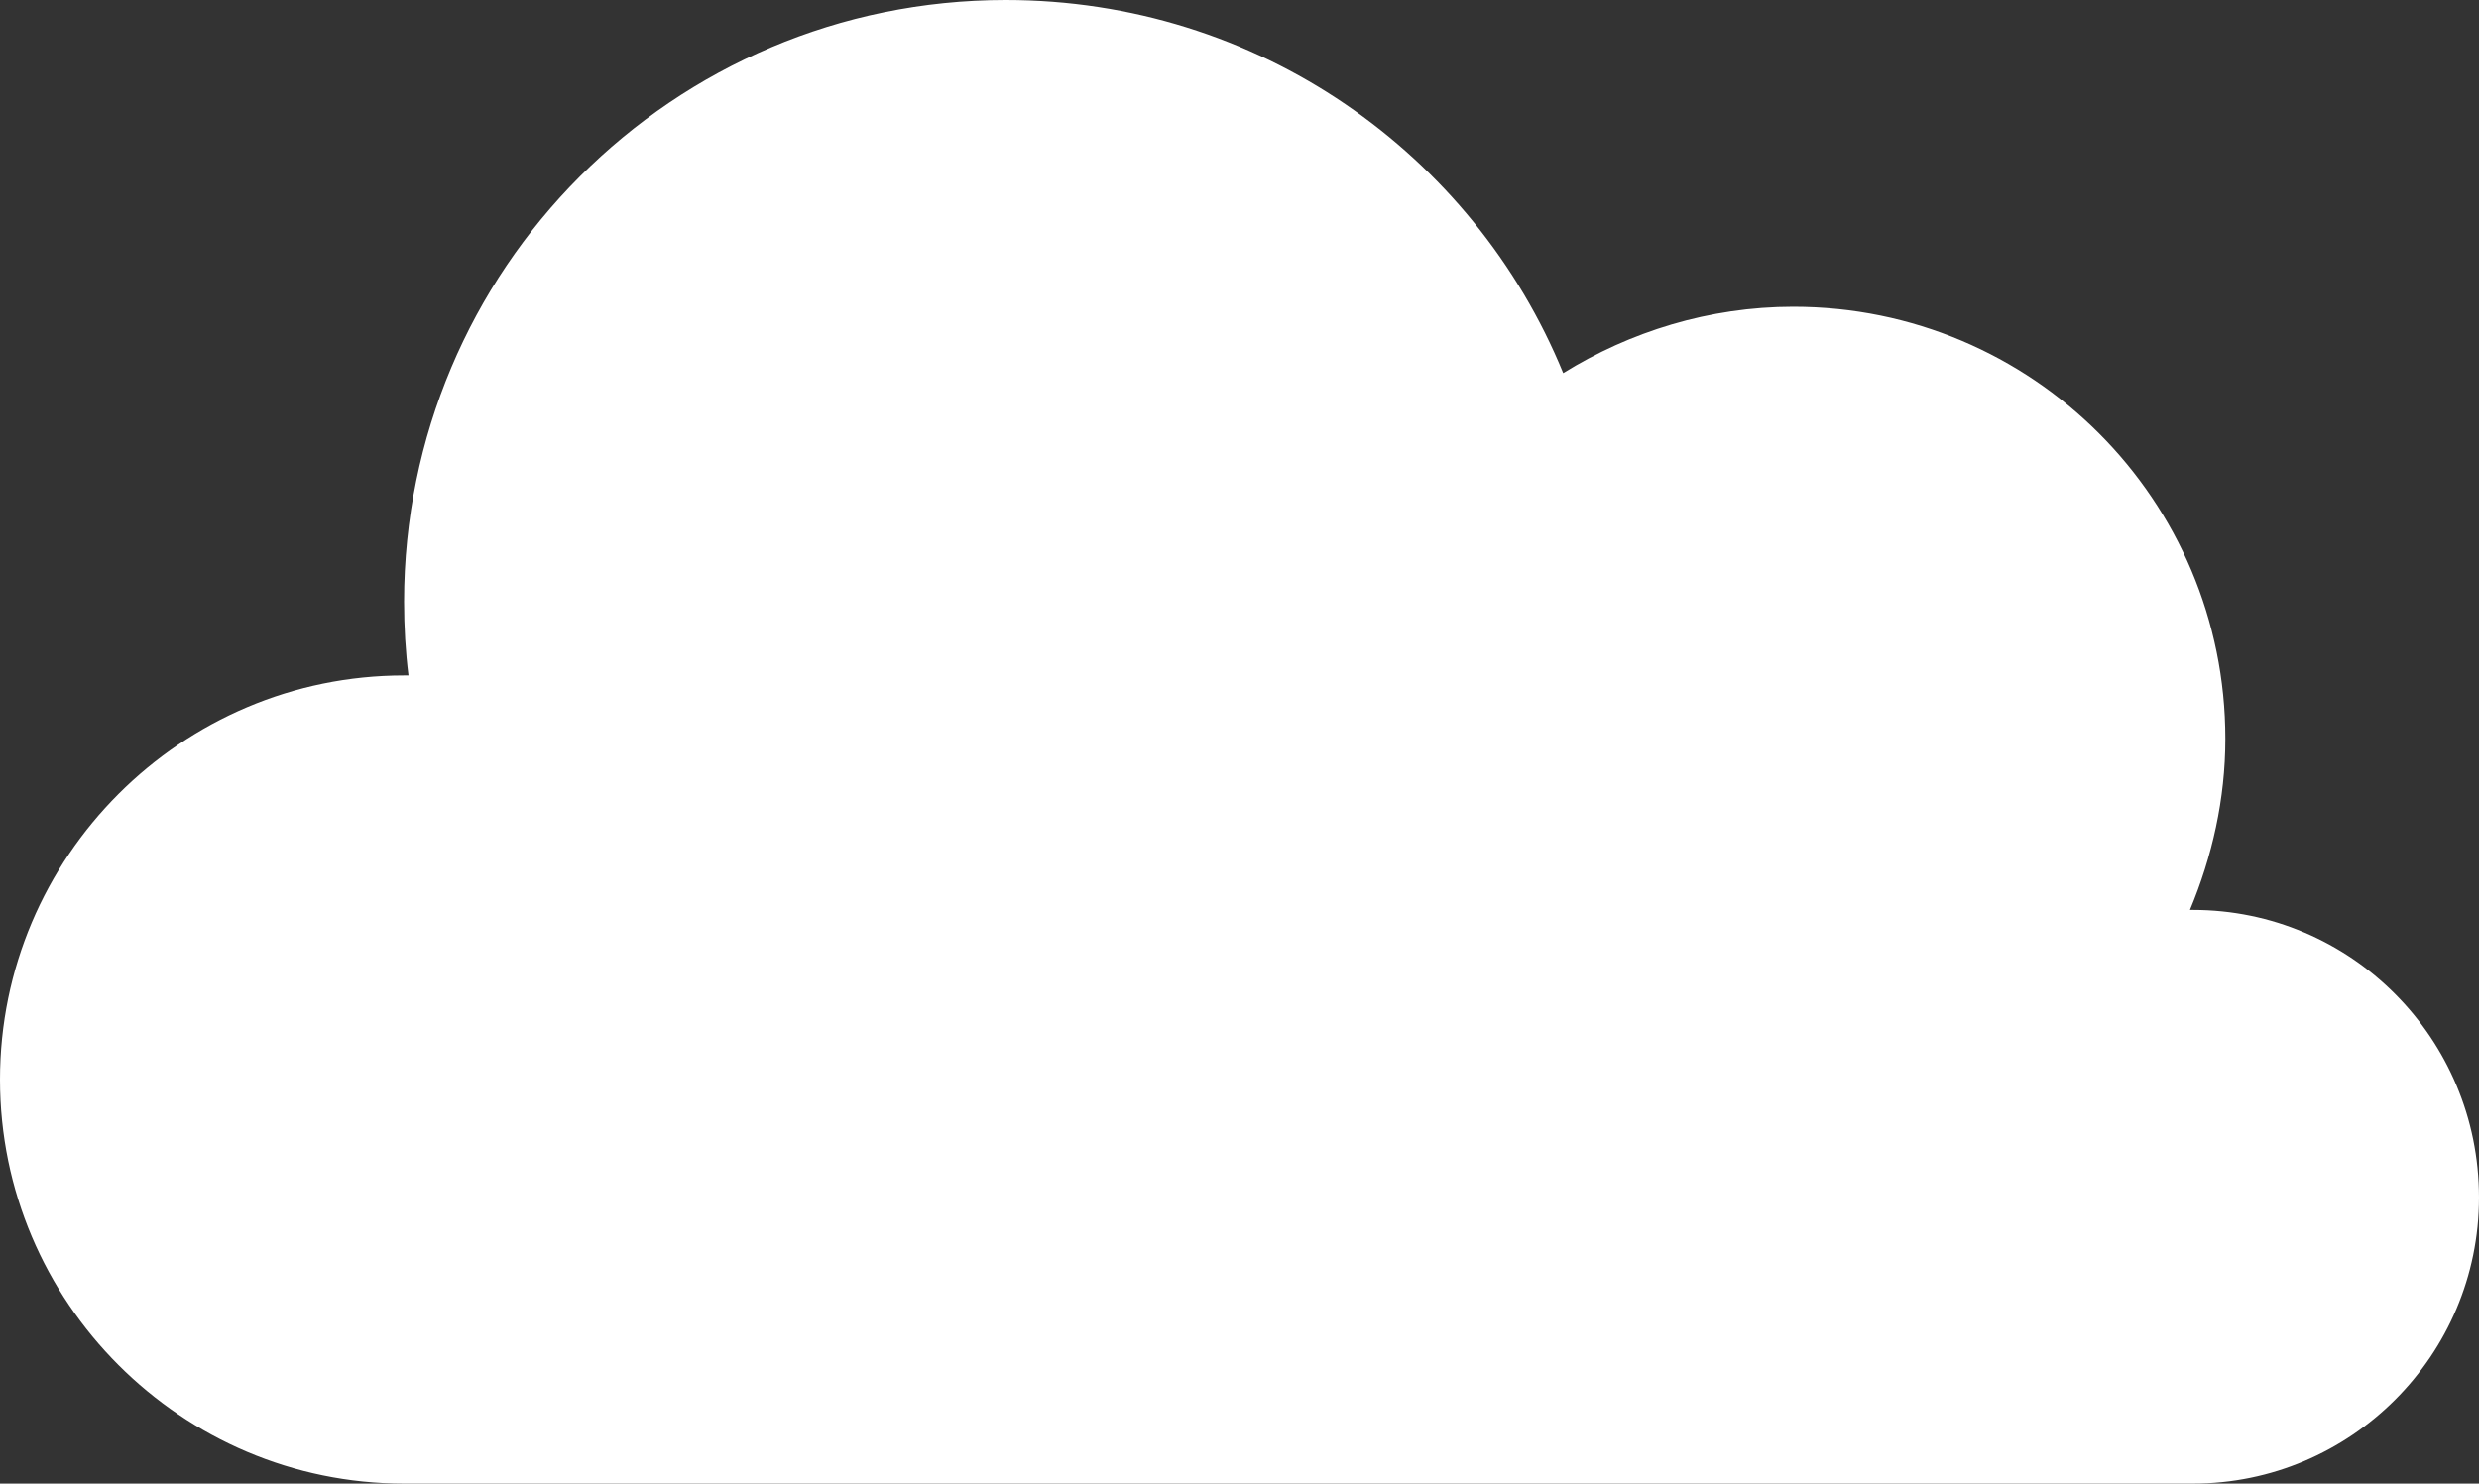 <svg width="147" height="88" viewBox="0 0 147 88" fill="none" xmlns="http://www.w3.org/2000/svg">
<rect x="0" y="0" width="147" height="88" fill="#333333" stroke="none"/>
<path d="M130.035 53.972C129.948 53.972 129.86 53.972 129.86 53.972C131.172 50.823 131.959 47.411 131.959 43.825C131.959 29.654 120.503 18.195 106.337 18.195C101.352 18.195 96.63 19.682 92.695 22.131C87.361 9.097 74.593 0 59.639 0C39.876 0 23.961 16.008 23.961 35.69C23.961 37.177 24.048 38.664 24.223 40.064C24.136 40.064 24.048 40.064 23.961 40.064C10.756 40.064 0 50.823 0 64.032C0 77.241 10.756 88 23.961 88H130.035C139.392 88 147 80.39 147 71.03C147 61.583 139.392 53.972 130.035 53.972Z" fill="white"/>
</svg>
